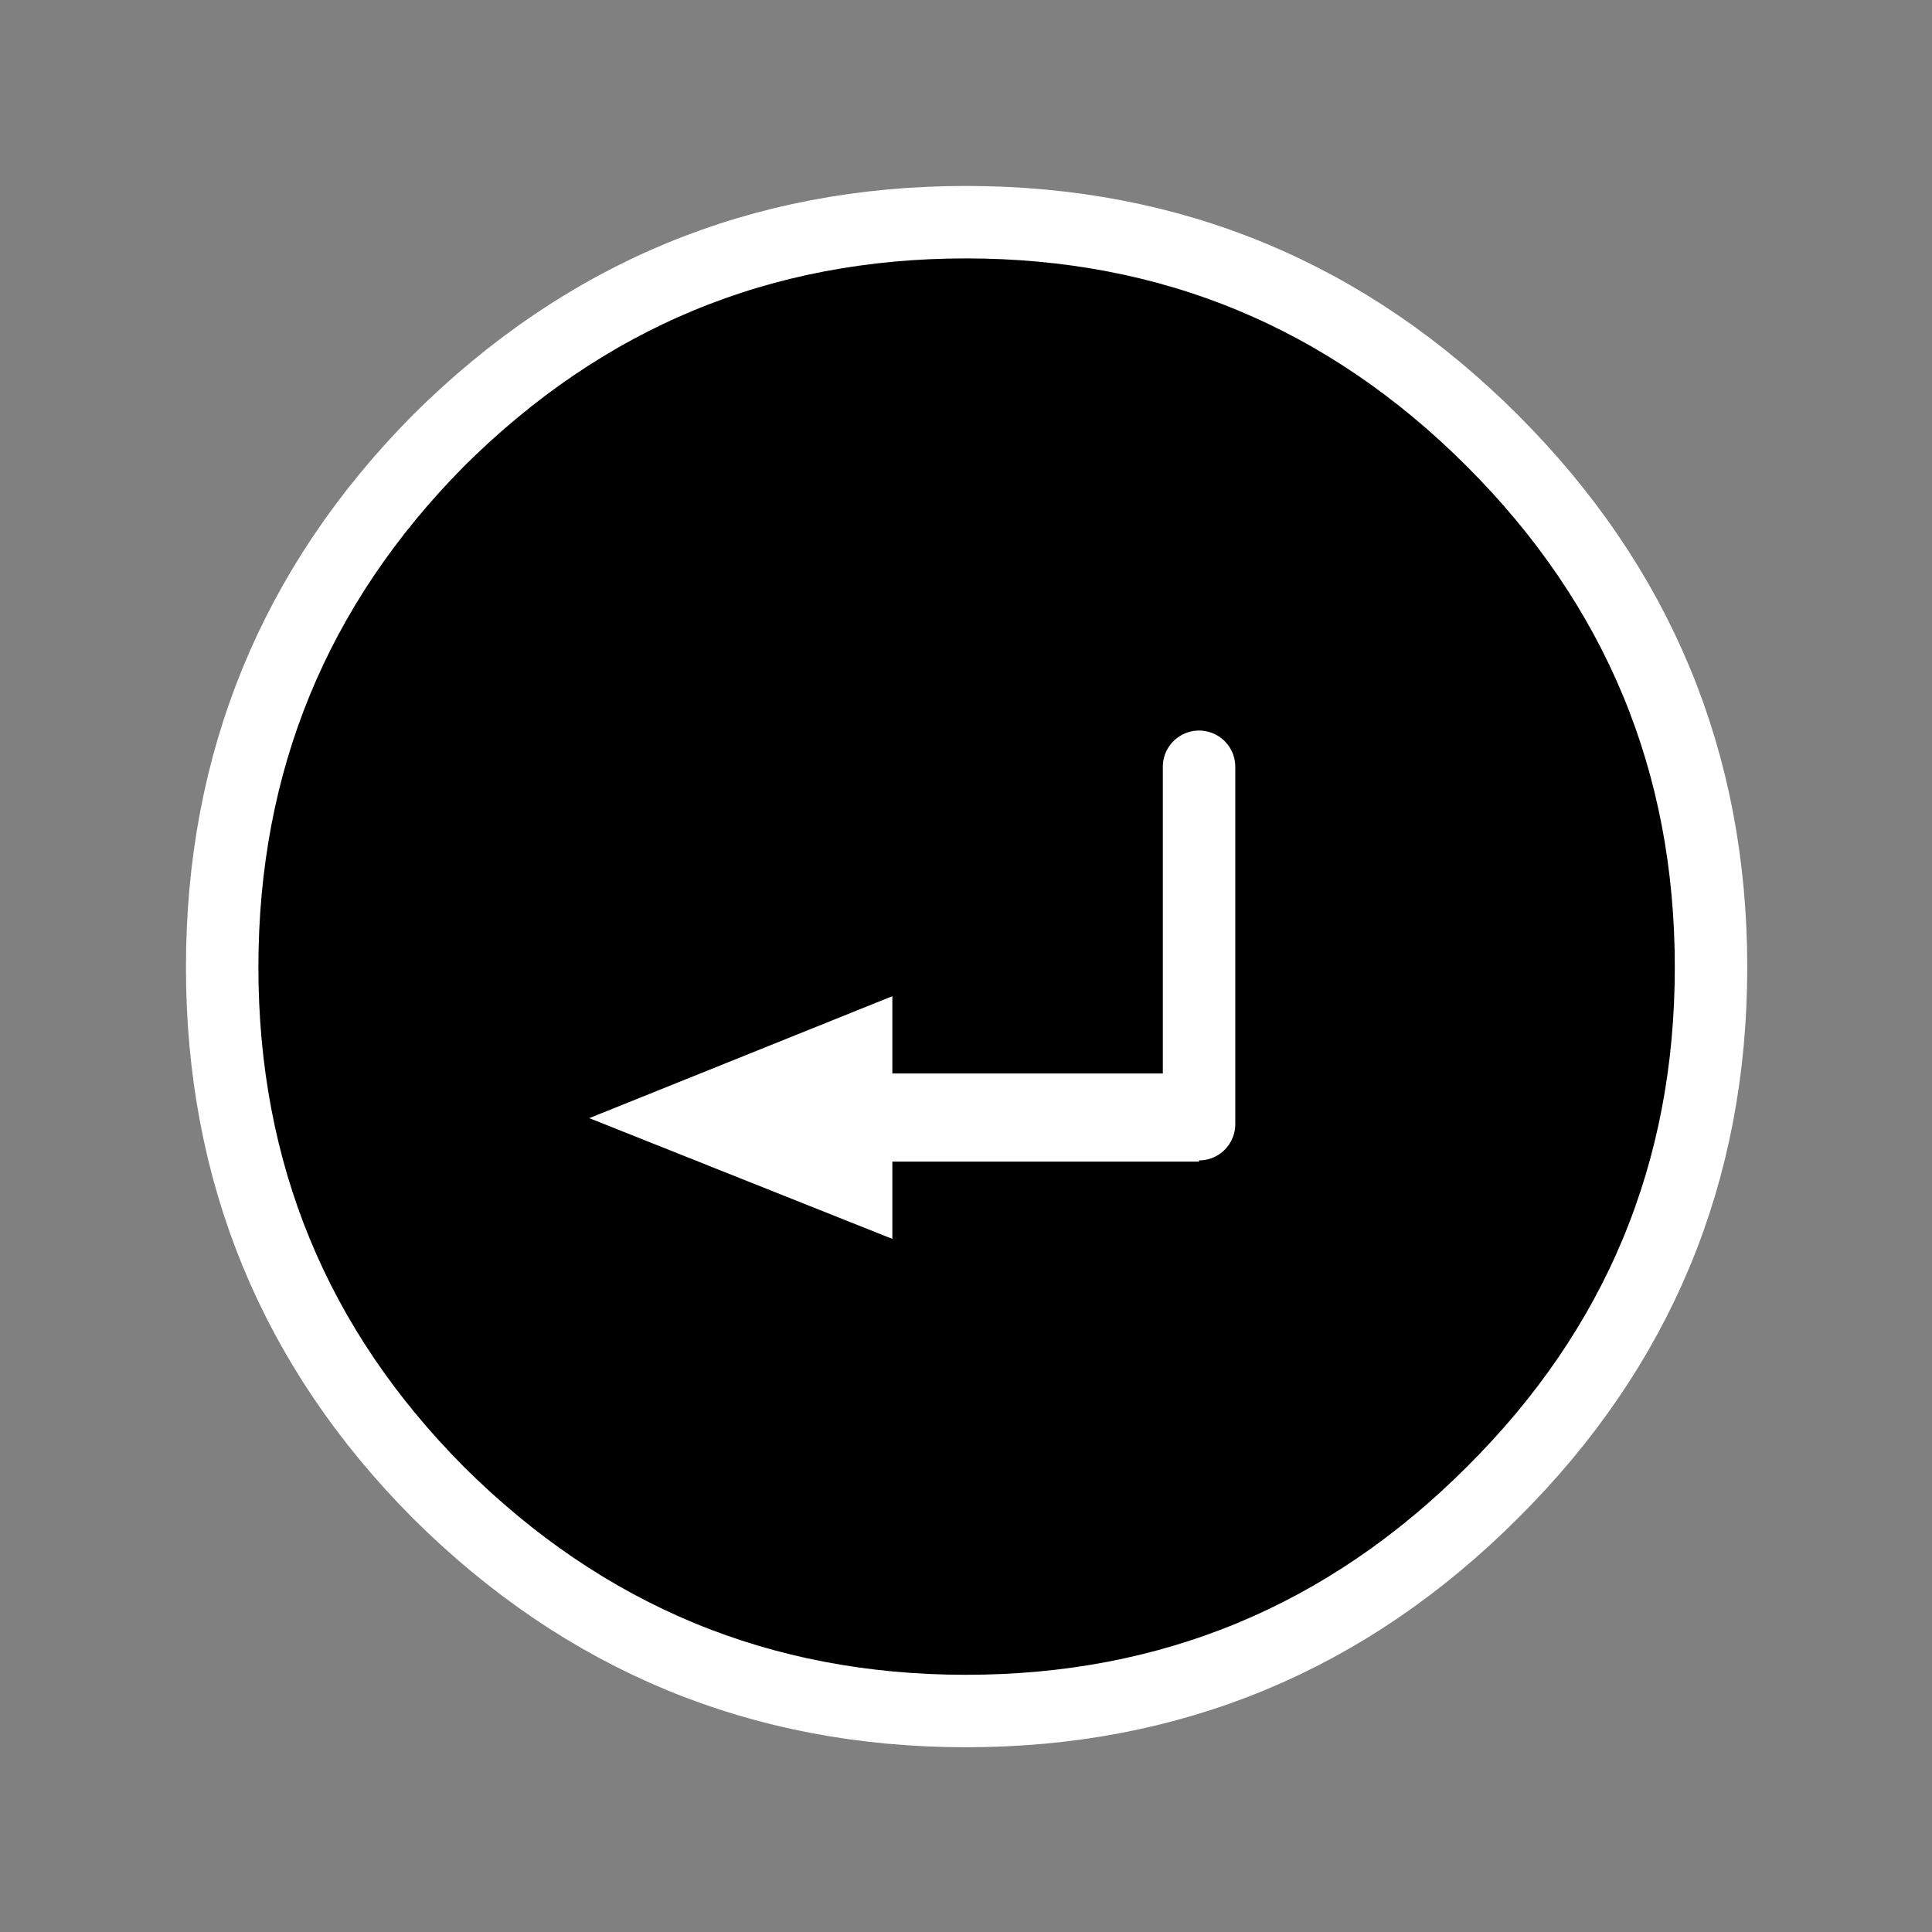 
<svg xmlns="http://www.w3.org/2000/svg" version="1.1" xmlns:xlink="http://www.w3.org/1999/xlink" preserveAspectRatio="none" x="0px" y="0px" width="80px" height="80px" viewBox="0 0 80 80">
<rect x="0" y="0" width="80" height="80" fill="#808080" stroke="none"/>
<defs>
<g id="Layer1_0_FILL">
<path fill="#000000" stroke="none" d="
M 70.85 40.05
Q 70.85 27.3 61.8 18.25 52.75 9.2 40 9.2 27.25 9.2 18.15 18.25 9.2 27.3 9.2 40.05 9.2 52.8 18.15 61.8 27.25 70.85 40 70.85 52.75 70.85 61.8 61.8 70.85 52.8 70.85 40.05 Z"/>
</g>

<g id="Layer0_0_STROKES_1_FILL">
<path fill="#FFFFFF" stroke="none" d="
M 49.65 48.1
L 49.65 44.45 36.95 44.45 36.95 41.25 24.4 46.3 36.95 51.3 36.95 48.1 49.65 48.1 Z"/>
</g>

<path id="Layer1_0_1_STROKES" stroke="#FFFFFF" stroke-width="3" stroke-linejoin="round" stroke-linecap="round" fill="none" d="
M 70.85 40.05
Q 70.85 52.8 61.8 61.8 52.75 70.85 40 70.85 27.25 70.85 18.15 61.8 9.2 52.8 9.2 40.05 9.2 27.3 18.15 18.25 27.25 9.2 40 9.2 52.75 9.2 61.8 18.25 70.85 27.3 70.85 40.05 Z"/>

<path id="Layer0_0_1_STROKES" stroke="#FFFFFF" stroke-width="3" stroke-linejoin="round" stroke-linecap="round" fill="none" d="
M 49.65 31.75
L 49.65 46.3 49.65 46.55"/>
</defs>

<g transform="matrix( 1, 0, 0, 1, 0,0) ">
<use xlink:href="#Layer1_0_FILL"/>

<use xlink:href="#Layer1_0_1_STROKES"/>
</g>

<g transform="matrix( 1, 0, 0, 1, 0,0) ">
<use xlink:href="#Layer0_0_1_STROKES"/>

<use xlink:href="#Layer0_0_STROKES_1_FILL"/>
</g>
</svg>

